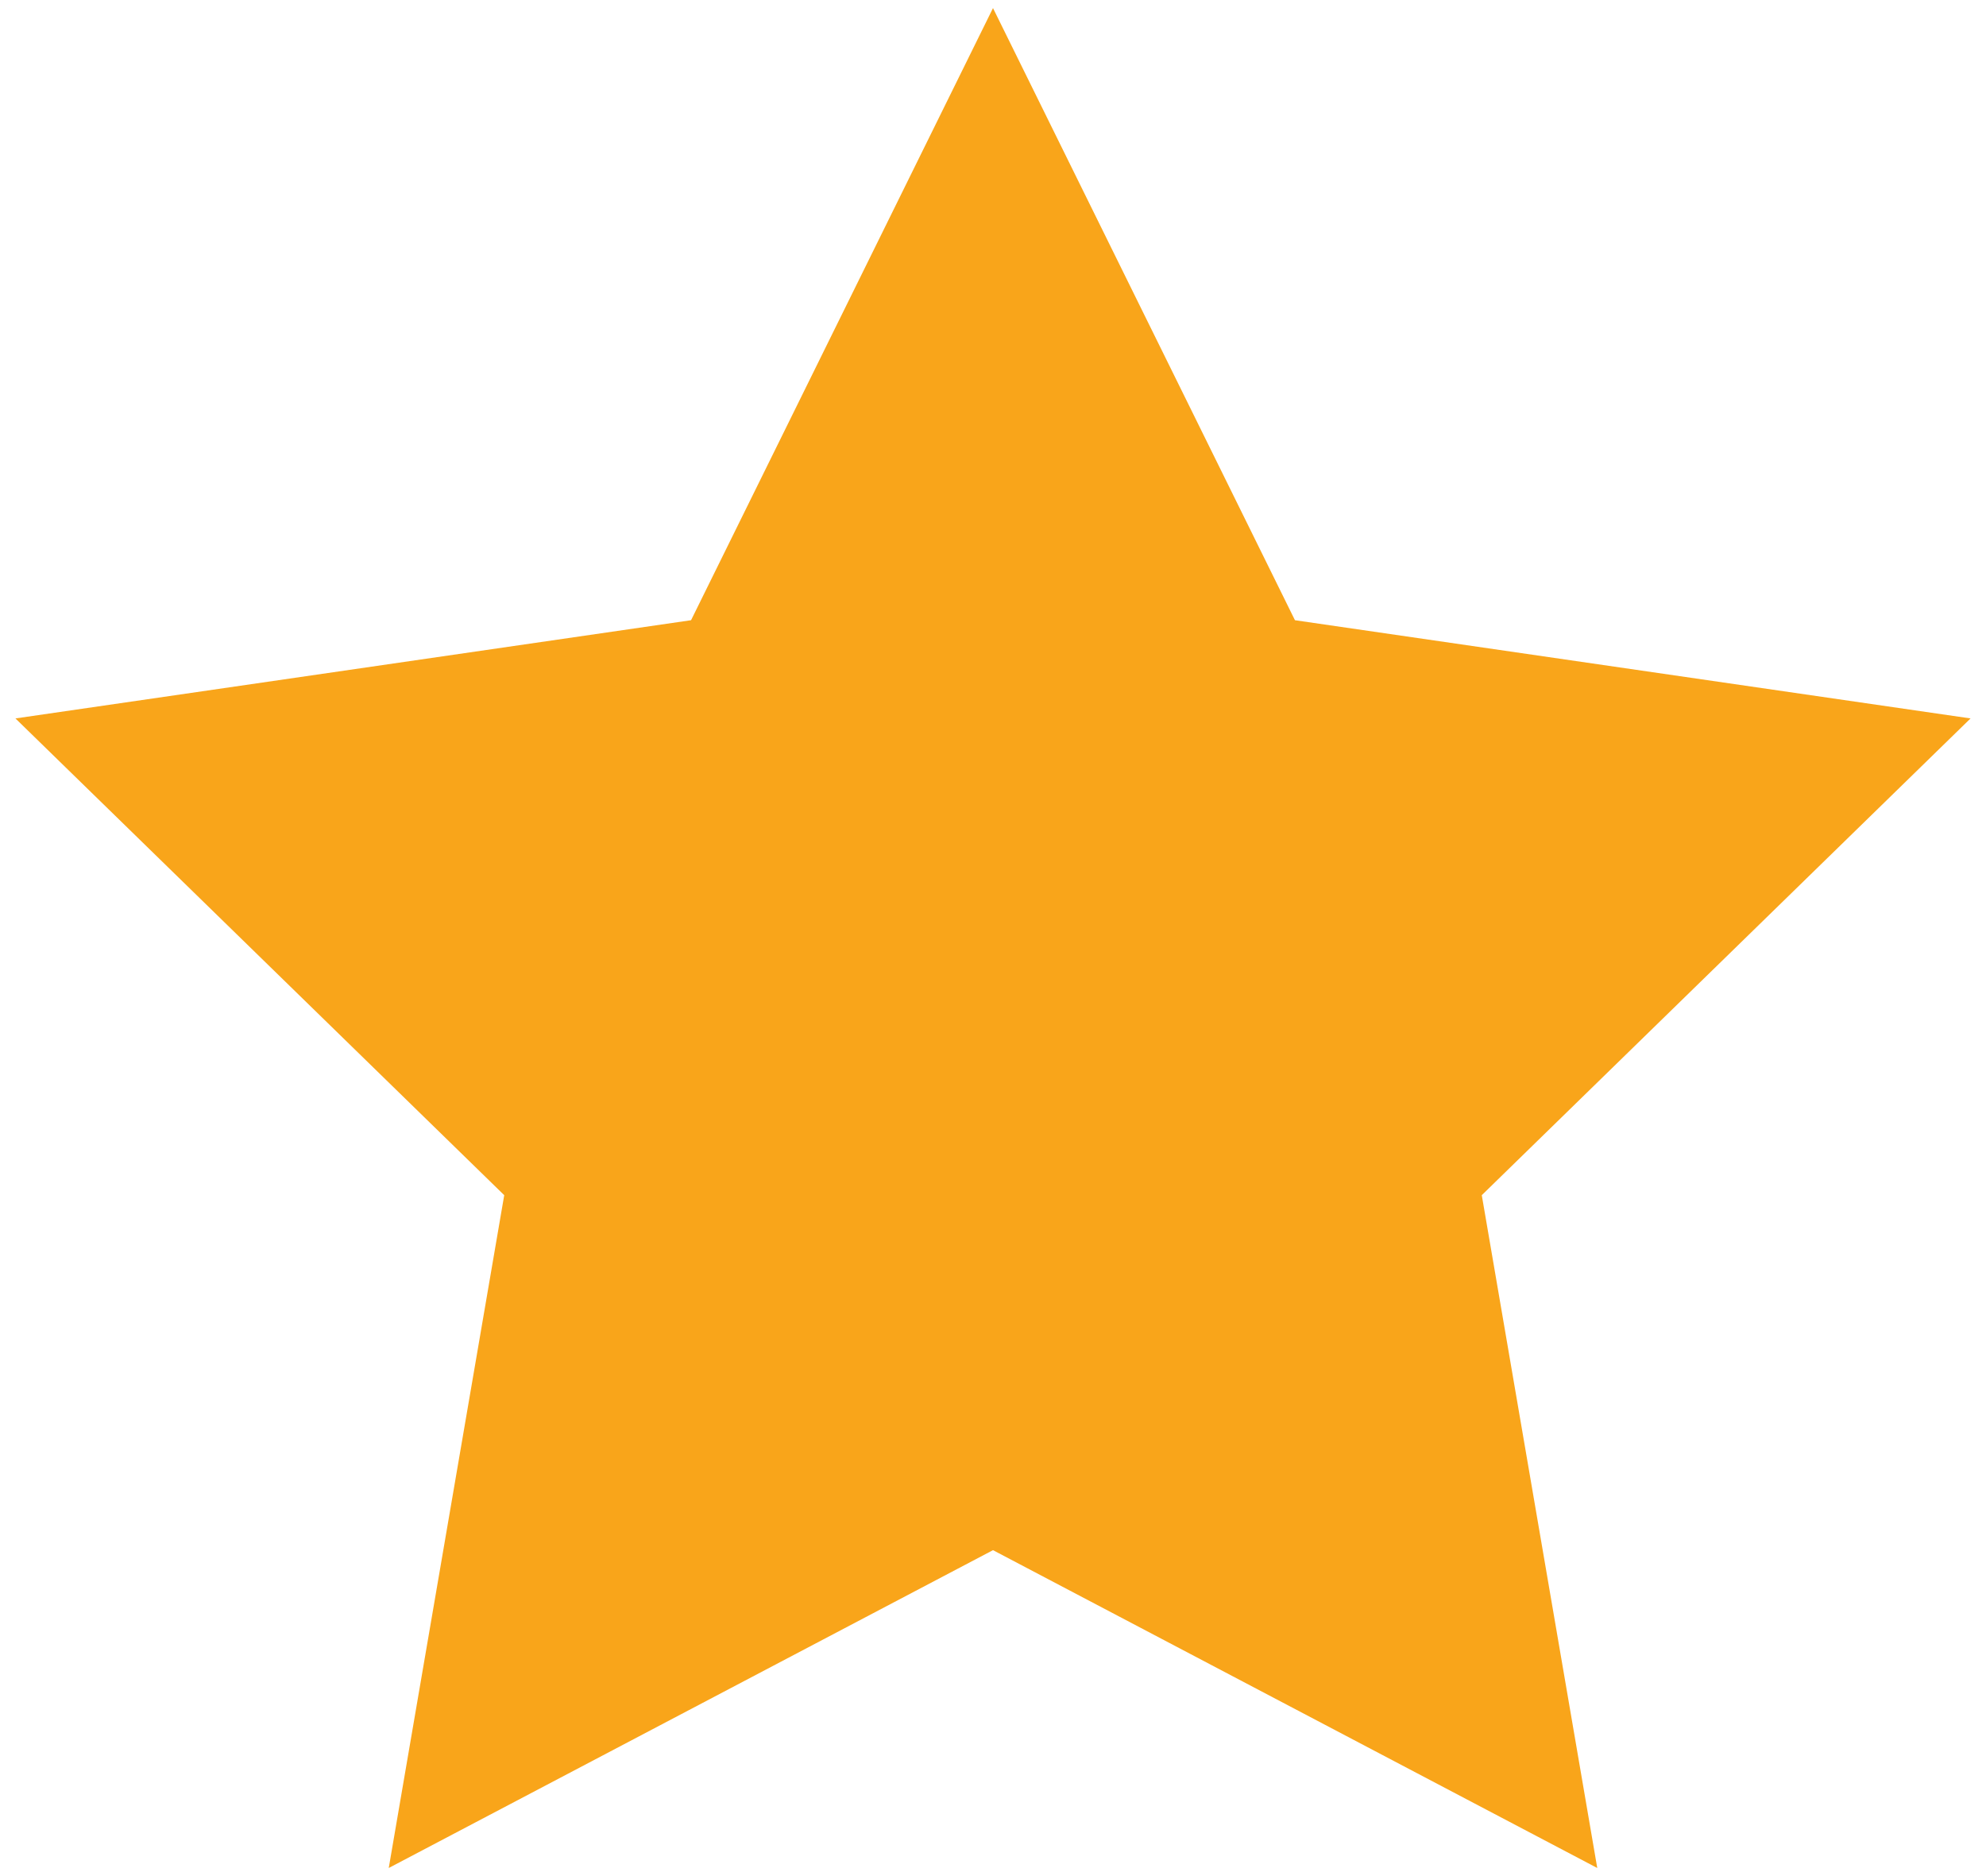 <svg xmlns="http://www.w3.org/2000/svg" viewBox="0 0 54 51"><defs><style>.cls-1{fill:#f9a51a;}</style></defs><title>icones</title><g id="ícones_menores" data-name="ícones menores"><polygon class="cls-1" points="27 42.14 10.57 50.78 13.71 32.49 0.42 19.53 18.79 16.86 27 0.22 35.21 16.86 53.58 19.53 40.29 32.49 43.43 50.78 27 42.14"/></g></svg>